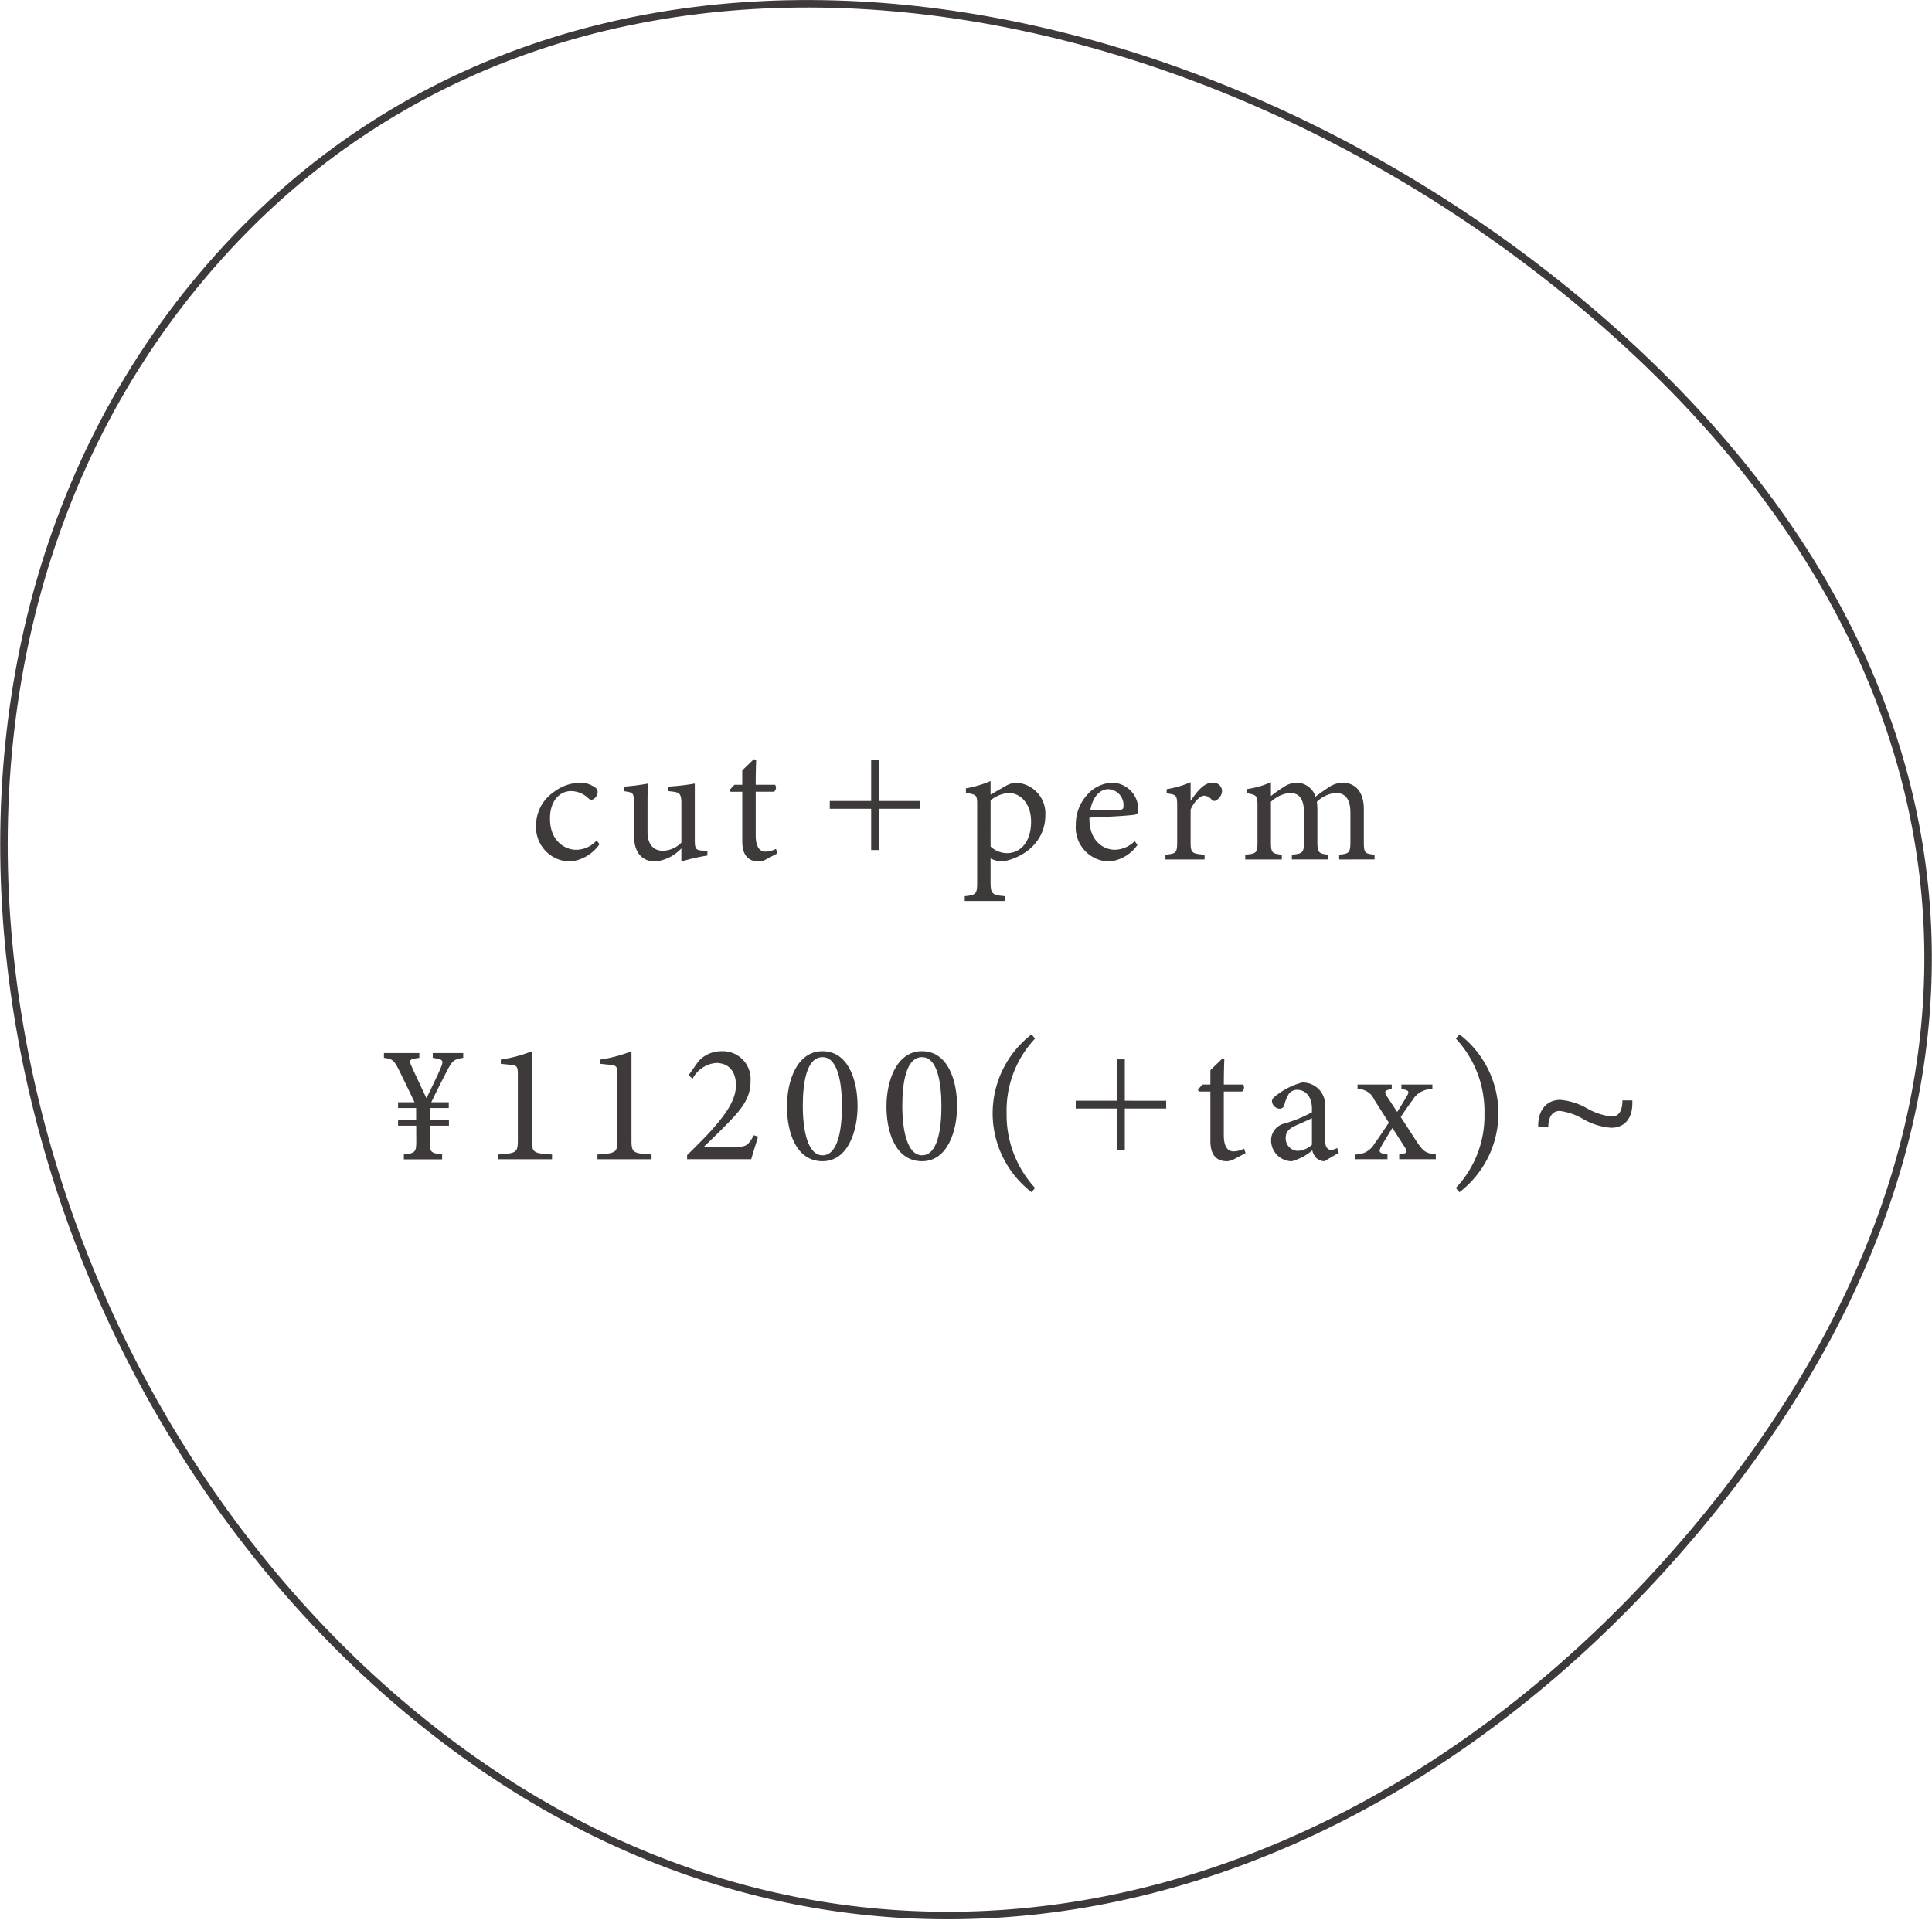 <svg xmlns="http://www.w3.org/2000/svg" width="206.345" height="205.092" viewBox="0 0 206.345 205.092">
  <g id="グループ_227" data-name="グループ 227" transform="translate(-232.731 -2484.775)">
    <path id="パス_166" data-name="パス 166" d="M402.544,2517.561c44.17,37.2,48.8,86.7,11.6,130.869s-93.462,55.982-137.632,18.783-58.892-108.794-21.693-152.964S358.375,2480.361,402.544,2517.561Z" transform="translate(-0.5)" fill="none" stroke="#3e3a39" stroke-miterlimit="10" stroke-width="0.8"/>
    <g id="グループ_219" data-name="グループ 219" transform="translate(273.738 2565.887)">
      <g id="グループ_216" data-name="グループ 216" transform="translate(0 29.385)">
        <g id="グループ_215" data-name="グループ 215">
          <path id="パス_392" data-name="パス 392" d="M295.557,2593.448c-1,.146-1.163.327-1.671,1.272-.418.8-1,1.926-1.908,3.815v3.852c0,1.126.09,1.235,1.326,1.381v.526h-4.089v-.526c1.218-.127,1.327-.273,1.327-1.381l-.018-3.835c-.6-1.308-1.163-2.416-1.835-3.815-.545-1.054-.691-1.181-1.6-1.29v-.509h3.78v.509l-.473.073c-.509.092-.6.2-.454.6.382.908,1.181,2.525,1.69,3.651.472-1,1.327-2.725,1.6-3.433.181-.49.163-.691-.4-.8l-.526-.091v-.509h3.252Zm-6.958,5.36v-.618h5.414v.618Zm0,1.89v-.619h5.432v.619Z" transform="translate(-287.09 -2590.94)" fill="#3e3a39"/>
          <path id="パス_393" data-name="パス 393" d="M298.121,2604.3v-.509c2.017-.127,2.127-.217,2.127-1.581v-6.977c0-.927-.128-.962-.927-1.035l-.891-.091v-.456a14.959,14.959,0,0,0,3.325-.889v9.448c0,1.381.109,1.454,2.144,1.581v.509Z" transform="translate(-285.947 -2590.959)" fill="#3e3a39"/>
          <path id="パス_394" data-name="パス 394" d="M307.753,2604.3v-.509c2.017-.127,2.127-.217,2.127-1.581v-6.977c0-.927-.128-.962-.927-1.035l-.891-.091v-.456a14.96,14.96,0,0,0,3.325-.889v9.448c0,1.381.109,1.454,2.144,1.581v.509Z" transform="translate(-284.949 -2590.959)" fill="#3e3a39"/>
          <path id="パス_395" data-name="パス 395" d="M324.006,2601.879c-.235.818-.544,1.745-.726,2.417h-6.85v-.437c1-.98,2.089-2.053,2.98-3.088,1.144-1.344,2.235-2.8,2.235-4.379,0-1.507-.8-2.379-2.126-2.379a3.154,3.154,0,0,0-2.507,1.69l-.418-.383,1.036-1.471a3.294,3.294,0,0,1,2.489-1.09,2.97,2.97,0,0,1,3.089,3.143c0,1.545-.563,2.635-2.289,4.4-.781.818-1.927,1.926-2.708,2.67h3.471c.981,0,1.254-.09,1.872-1.235Z" transform="translate(-284.051 -2590.959)" fill="#3e3a39"/>
          <path id="パス_396" data-name="パス 396" d="M329.892,2592.758c2.725,0,3.742,3.052,3.742,5.869,0,2.652-1.017,5.886-3.742,5.886-2.78,0-3.8-3-3.8-5.868C326.095,2595.991,327.13,2592.758,329.892,2592.758Zm0,.635c-1.69,0-2.108,2.672-2.108,5.216s.509,5.269,2.108,5.269c1.636,0,2.071-2.707,2.071-5.251C331.964,2596.065,331.509,2593.393,329.892,2593.393Z" transform="translate(-283.049 -2590.959)" fill="#3e3a39"/>
          <path id="パス_397" data-name="パス 397" d="M339.523,2592.758c2.726,0,3.743,3.052,3.743,5.869,0,2.652-1.017,5.886-3.743,5.886-2.78,0-3.8-3-3.8-5.868C335.727,2595.991,336.762,2592.758,339.523,2592.758Zm0,.635c-1.688,0-2.107,2.672-2.107,5.216s.509,5.269,2.107,5.269c1.636,0,2.071-2.707,2.071-5.251C341.595,2596.065,341.141,2593.393,339.523,2593.393Z" transform="translate(-282.052 -2590.959)" fill="#3e3a39"/>
          <path id="パス_398" data-name="パス 398" d="M350.162,2607.99a10.621,10.621,0,0,1,0-16.862l.363.455a11.2,11.2,0,0,0-3.034,7.977,11.526,11.526,0,0,0,3.034,7.976Z" transform="translate(-280.988 -2591.128)" fill="#3e3a39"/>
          <path id="パス_399" data-name="パス 399" d="M363.7,2597.968v.834h-4.42v4.407h-.821V2598.8h-4.421v-.834h4.421v-4.421h.821v4.421Z" transform="translate(-280.154 -2590.877)" fill="#3e3a39"/>
          <path id="パス_400" data-name="パス 400" d="M369.758,2604.2a1.826,1.826,0,0,1-.781.236c-1.163,0-1.781-.707-1.781-2.162v-5.287h-1.254l-.073-.217.49-.528h.837v-1.525c.345-.365.872-.837,1.217-1.2l.273.036c-.036.762-.054,1.815-.054,2.688H370.7a.57.57,0,0,1-.109.745h-1.962v4.652c0,1.472.581,1.744,1.054,1.744a2.577,2.577,0,0,0,1.108-.291l.163.473Z" transform="translate(-278.929 -2590.881)" fill="#3e3a39"/>
          <path id="パス_401" data-name="パス 401" d="M378.636,2604.2a1.337,1.337,0,0,1-.854-.344,1.7,1.7,0,0,1-.436-.819,5.693,5.693,0,0,1-2.181,1.163,2.228,2.228,0,0,1-2.217-2.233,1.85,1.85,0,0,1,1.49-1.818,14.261,14.261,0,0,0,2.872-1.181v-.363c0-1.29-.654-2.036-1.6-2.036a1.056,1.056,0,0,0-.854.418,3.892,3.892,0,0,0-.49,1.181.506.506,0,0,1-.527.418.873.873,0,0,1-.8-.8c0-.255.236-.472.6-.727a7.657,7.657,0,0,1,2.617-1.272,2.387,2.387,0,0,1,2.452,2.6v3.506c0,.836.31,1.092.637,1.092a1.437,1.437,0,0,0,.653-.2l.182.509Zm-1.327-4.6c-.4.2-1.271.58-1.69.763-.691.309-1.109.653-1.109,1.327a1.322,1.322,0,0,0,1.309,1.4,2.408,2.408,0,0,0,1.49-.655Z" transform="translate(-278.196 -2590.645)" fill="#3e3a39"/>
          <path id="パス_402" data-name="パス 402" d="M385.786,2603.962v-.509c.781-.091.945-.217.636-.71l-1.363-2.124c-.4.653-.8,1.29-1.162,1.926-.345.617-.309.781.636.908v.509H381.1v-.509a2.271,2.271,0,0,0,2.054-1.163c.509-.708.981-1.417,1.526-2.235l-1.563-2.453a1.843,1.843,0,0,0-1.781-1.126v-.491h3.653v.491c-.764.108-.837.254-.509.781l1.089,1.653c.345-.527.71-1.144,1.036-1.691.309-.507.2-.653-.582-.744v-.491h3.307v.491a2.35,2.35,0,0,0-2.09,1.126c-.254.347-.69.946-1.29,1.854l1.745,2.688c.691,1,.891,1.164,2,1.309v.509Z" transform="translate(-277.352 -2590.625)" fill="#3e3a39"/>
          <path id="パス_403" data-name="パス 403" d="M391.211,2591.128a10.622,10.622,0,0,1,0,16.862l-.382-.454a11.211,11.211,0,0,0,3.053-7.958,11.4,11.4,0,0,0-3.053-7.994Z" transform="translate(-276.344 -2591.128)" fill="#3e3a39"/>
          <path id="パス_404" data-name="パス 404" d="M408.846,2597.522c.108,2.126-1,2.926-2.254,2.926a7.027,7.027,0,0,1-2.926-.891,6.617,6.617,0,0,0-2.561-.908c-.764,0-1.217.581-1.235,1.743H398.8c-.073-1.889.962-2.924,2.344-2.924a6.863,6.863,0,0,1,2.87.908,6.842,6.842,0,0,0,2.635.872c.781,0,1.144-.654,1.144-1.726Z" transform="translate(-275.518 -2590.471)" fill="#3e3a39"/>
        </g>
      </g>
      <g id="グループ_218" data-name="グループ 218" transform="translate(16.247)">
        <g id="グループ_217" data-name="グループ 217">
          <path id="パス_405" data-name="パス 405" d="M308.589,2573.333a4.321,4.321,0,0,1-3.107,1.853,3.666,3.666,0,0,1-3.671-3.816,4.315,4.315,0,0,1,1.835-3.561,4.809,4.809,0,0,1,2.762-1.036,2.688,2.688,0,0,1,1.69.492.572.572,0,0,1,.29.526.916.916,0,0,1-.653.818c-.092,0-.164-.038-.345-.182a2.706,2.706,0,0,0-1.835-.763c-1.2,0-2.254,1.018-2.254,2.907-.018,2.525,1.708,3.362,2.762,3.362a2.91,2.91,0,0,0,2.216-1Z" transform="translate(-301.812 -2564.266)" fill="#3e3a39"/>
          <path id="パス_406" data-name="パス 406" d="M319.231,2574.541a20.869,20.869,0,0,0-2.78.636v-1.4a4.481,4.481,0,0,1-2.78,1.4c-1.217,0-2.271-.745-2.271-2.726v-3.525c0-.981-.146-1.09-.6-1.18l-.508-.091v-.474a24.594,24.594,0,0,0,2.6-.327c-.054.582-.054,1.454-.054,2.653v2.471c0,1.6.835,2.053,1.653,2.053a2.87,2.87,0,0,0,1.962-.872v-4.234c0-.981-.219-1.108-.835-1.2l-.582-.073v-.474a25.309,25.309,0,0,0,2.852-.327v6.088c0,.908.146,1.036.837,1.072l.509.018Z" transform="translate(-300.934 -2564.257)" fill="#3e3a39"/>
          <path id="パス_407" data-name="パス 407" d="M324.454,2575.185a1.837,1.837,0,0,1-.781.236c-1.163,0-1.781-.708-1.781-2.162v-5.287h-1.254l-.073-.219.491-.527h.835V2565.7c.345-.364.873-.836,1.217-1.2l.273.037c-.036.764-.054,1.816-.054,2.689H325.4a.569.569,0,0,1-.109.745h-1.962v4.651c0,1.472.582,1.743,1.054,1.743a2.6,2.6,0,0,0,1.108-.289l.163.471Z" transform="translate(-299.869 -2564.501)" fill="#3e3a39"/>
          <path id="パス_408" data-name="パス 408" d="M339.9,2568.953v.834h-4.421v4.407h-.821v-4.407h-4.421v-.834h4.421v-4.421h.821v4.421Z" transform="translate(-298.868 -2564.498)" fill="#3e3a39"/>
          <path id="パス_409" data-name="パス 409" d="M343.423,2567.389a11.768,11.768,0,0,0,2.634-.781v1.455c.055-.036,1.509-.873,1.581-.908a2.561,2.561,0,0,1,1.054-.365,3.28,3.28,0,0,1,3.216,3.472c0,2.761-2.18,4.506-4.56,4.942a3.046,3.046,0,0,1-1.291-.327v2.452c0,1.344.146,1.455,1.545,1.582v.509H343.3v-.509c1.181-.127,1.327-.219,1.327-1.436v-8.267c0-1.09-.036-1.163-1.2-1.326Zm2.634,6.214a2.638,2.638,0,0,0,1.727.709c1.58,0,2.6-1.327,2.6-3.362,0-1.962-1.144-3.07-2.435-3.07a3.643,3.643,0,0,0-1.89.781Z" transform="translate(-297.515 -2564.283)" fill="#3e3a39"/>
          <path id="パス_410" data-name="パス 410" d="M360.626,2573.423a4.142,4.142,0,0,1-3.017,1.762,3.63,3.63,0,0,1-3.561-3.907,4.664,4.664,0,0,1,1.182-3.179,3.726,3.726,0,0,1,2.707-1.328,2.835,2.835,0,0,1,2.78,2.817c-.019.363-.073.527-.363.6-.364.073-2.689.236-4.851.309-.055,2.435,1.436,3.435,2.725,3.435a3.076,3.076,0,0,0,2.108-.927Zm-3.125-5.96c-.837,0-1.654.781-1.908,2.253,1.018,0,2.035,0,3.107-.054.328,0,.437-.091.437-.363A1.69,1.69,0,0,0,357.5,2567.463Z" transform="translate(-296.401 -2564.266)" fill="#3e3a39"/>
          <path id="パス_411" data-name="パス 411" d="M366.9,2574.972h-4.178v-.509c1.144-.108,1.253-.2,1.253-1.381V2569.3c0-1.2-.073-1.254-1.126-1.381v-.456a10.057,10.057,0,0,0,2.561-.743v2c.636-.944,1.4-1.945,2.308-1.945a.939.939,0,0,1,1.054.873,1.219,1.219,0,0,1-.618,1,.36.36,0,0,1-.472-.036,1.142,1.142,0,0,0-.817-.455c-.382,0-1.055.563-1.455,1.49v3.417c0,1.2.092,1.29,1.49,1.4Z" transform="translate(-295.502 -2564.271)" fill="#3e3a39"/>
          <path id="パス_412" data-name="パス 412" d="M380.476,2574.972v-.509c1.072-.108,1.2-.182,1.2-1.454v-3.034c0-1.29-.436-2.108-1.563-2.108a3.312,3.312,0,0,0-2.017.945,7.318,7.318,0,0,1,.054.781v3.525c0,1.144.164,1.236,1.163,1.344v.509h-3.888v-.509c1.127-.108,1.29-.182,1.29-1.381v-3.125c0-1.344-.418-2.089-1.526-2.089a3.473,3.473,0,0,0-2,.945v4.27c0,1.2.127,1.272,1.162,1.381v.509h-3.906v-.509c1.2-.108,1.308-.182,1.308-1.381v-3.761c0-1.163-.073-1.236-1.09-1.417v-.454a9.772,9.772,0,0,0,2.526-.726v1.471a12.7,12.7,0,0,1,1.344-.945,2.472,2.472,0,0,1,1.436-.474,2.126,2.126,0,0,1,1.98,1.491c.51-.4.981-.71,1.436-1.018a2.761,2.761,0,0,1,1.436-.474c1.417,0,2.289,1.019,2.289,2.8v3.506c0,1.217.109,1.272,1.144,1.381v.509Z" transform="translate(-294.702 -2564.271)" fill="#3e3a39"/>
        </g>
      </g>
    </g>
  </g>
</svg>
